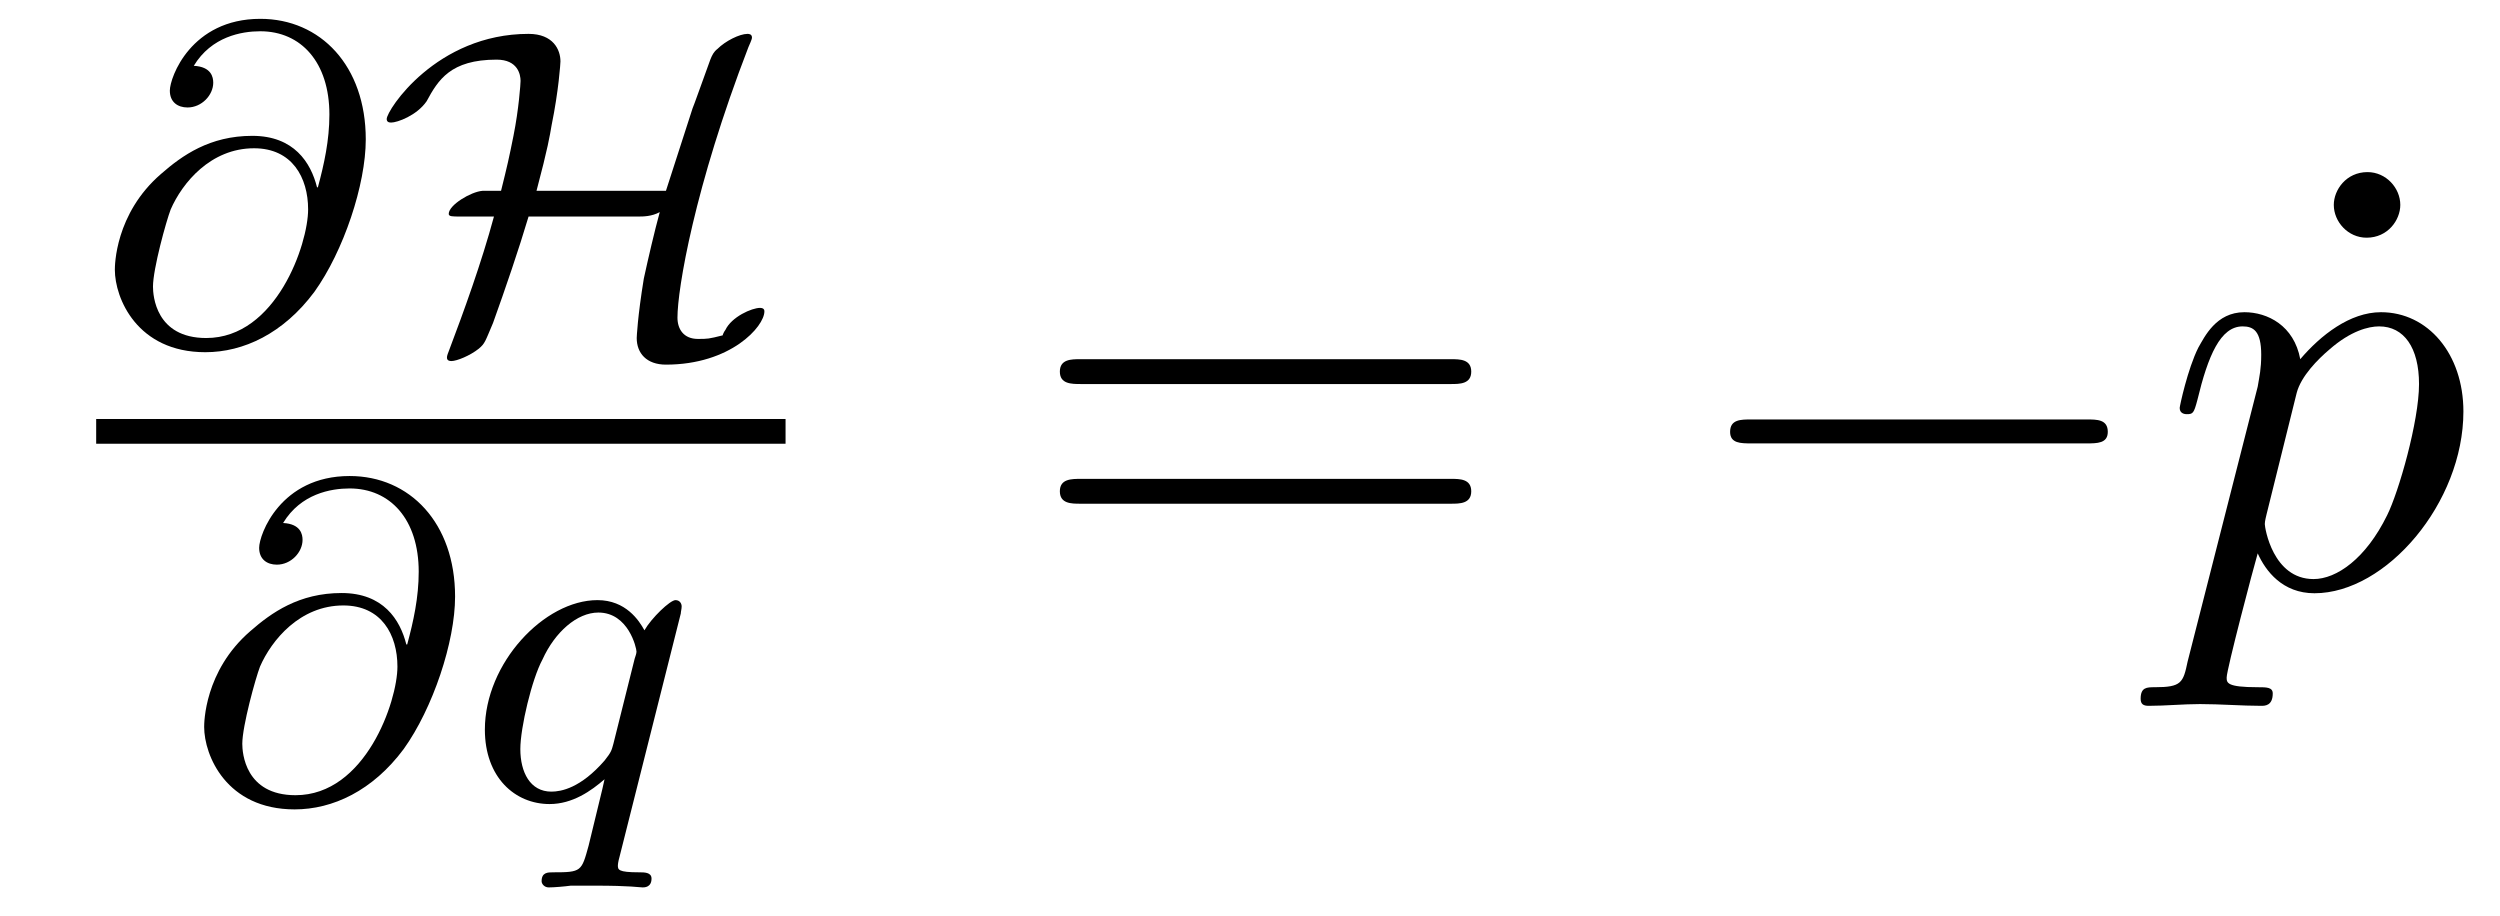 <?xml version="1.0" encoding="UTF-8"?>
<svg xmlns="http://www.w3.org/2000/svg" xmlns:xlink="http://www.w3.org/1999/xlink" viewBox="0 0 44.058 16.142" version="1.2">
<defs>
<g>
<symbol overflow="visible" id="glyph0-0">
<path style="stroke:none;" d=""/>
</symbol>
<symbol overflow="visible" id="glyph0-1">
<path style="stroke:none;" d="M 3.891 -2.734 C 3.781 -3.172 3.484 -3.641 2.75 -3.641 C 2 -3.641 1.516 -3.297 1.141 -2.969 C 0.328 -2.266 0.328 -1.344 0.328 -1.281 C 0.328 -0.781 0.719 0.172 1.922 0.172 C 2.594 0.172 3.297 -0.156 3.844 -0.891 C 4.359 -1.609 4.75 -2.781 4.75 -3.578 C 4.75 -4.875 3.953 -5.703 2.891 -5.703 C 1.672 -5.703 1.297 -4.672 1.297 -4.438 C 1.297 -4.234 1.438 -4.141 1.609 -4.141 C 1.859 -4.141 2.062 -4.359 2.062 -4.578 C 2.062 -4.672 2.031 -4.859 1.719 -4.875 C 2.031 -5.391 2.562 -5.484 2.891 -5.484 C 3.609 -5.484 4.109 -4.938 4.109 -4.016 C 4.109 -3.562 4.016 -3.141 3.906 -2.734 Z M 1.938 -0.078 C 1.047 -0.078 1 -0.828 1 -0.984 C 1 -1.297 1.234 -2.141 1.312 -2.344 C 1.516 -2.812 2.016 -3.422 2.781 -3.422 C 3.453 -3.422 3.734 -2.906 3.734 -2.344 C 3.734 -1.734 3.172 -0.078 1.938 -0.078 Z M 1.938 -0.078 "/>
</symbol>
<symbol overflow="visible" id="glyph0-2">
<path style="stroke:none;" d="M 3.797 -3.281 C 3.797 -3.312 3.812 -3.359 3.812 -3.406 C 3.812 -3.453 3.781 -3.516 3.703 -3.516 C 3.609 -3.516 3.281 -3.203 3.156 -2.984 C 3.062 -3.156 2.828 -3.516 2.328 -3.516 C 1.391 -3.516 0.344 -2.406 0.344 -1.234 C 0.344 -0.391 0.875 0.078 1.484 0.078 C 1.891 0.078 2.219 -0.156 2.453 -0.359 C 2.453 -0.328 2.203 0.672 2.172 0.812 C 2.047 1.266 2.047 1.281 1.547 1.281 C 1.453 1.281 1.344 1.281 1.344 1.438 C 1.344 1.484 1.391 1.547 1.469 1.547 C 1.562 1.547 1.75 1.531 1.859 1.516 L 2.281 1.516 C 2.922 1.516 3.062 1.547 3.125 1.547 C 3.156 1.547 3.281 1.547 3.281 1.391 C 3.281 1.281 3.156 1.281 3.062 1.281 C 2.688 1.281 2.688 1.234 2.688 1.156 C 2.688 1.156 2.688 1.109 2.719 1 Z M 2.609 -0.984 C 2.578 -0.875 2.578 -0.844 2.453 -0.688 C 2.031 -0.203 1.688 -0.141 1.516 -0.141 C 1.141 -0.141 0.969 -0.484 0.969 -0.891 C 0.969 -1.266 1.172 -2.125 1.359 -2.469 C 1.578 -2.953 1.969 -3.297 2.344 -3.297 C 2.875 -3.297 3.016 -2.672 3.016 -2.609 C 3.016 -2.578 3 -2.531 2.984 -2.484 Z M 2.609 -0.984 "/>
</symbol>
<symbol overflow="visible" id="glyph1-0">
<path style="stroke:none;" d=""/>
</symbol>
<symbol overflow="visible" id="glyph1-1">
<path style="stroke:none;" d="M 5.109 -2.672 L 2.828 -2.672 C 3.031 -3.438 3.062 -3.641 3.094 -3.828 C 3.219 -4.438 3.25 -4.922 3.25 -4.953 C 3.25 -5.156 3.125 -5.438 2.688 -5.438 C 1.062 -5.438 0.188 -4.094 0.188 -3.938 C 0.188 -3.891 0.219 -3.875 0.266 -3.875 C 0.375 -3.875 0.719 -4 0.891 -4.25 C 1.094 -4.625 1.312 -4.984 2.125 -4.984 C 2.5 -4.984 2.547 -4.719 2.547 -4.609 C 2.547 -4.562 2.516 -4.109 2.422 -3.641 C 2.344 -3.25 2.312 -3.109 2.203 -2.672 L 1.875 -2.672 C 1.672 -2.656 1.281 -2.422 1.281 -2.266 C 1.281 -2.219 1.344 -2.219 1.484 -2.219 L 2.078 -2.219 C 1.859 -1.406 1.547 -0.547 1.281 0.156 C 1.25 0.234 1.25 0.25 1.25 0.266 C 1.25 0.281 1.25 0.328 1.328 0.328 C 1.422 0.328 1.656 0.234 1.812 0.109 C 1.922 0.016 1.922 -0.016 2.062 -0.344 C 2.281 -0.953 2.516 -1.641 2.688 -2.219 L 4.625 -2.219 C 4.703 -2.219 4.859 -2.219 5 -2.297 C 4.906 -1.953 4.797 -1.484 4.719 -1.125 C 4.609 -0.453 4.594 -0.094 4.594 -0.078 C 4.594 0.188 4.766 0.391 5.109 0.391 C 6.25 0.391 6.844 -0.281 6.844 -0.547 C 6.844 -0.562 6.844 -0.609 6.766 -0.609 C 6.625 -0.609 6.266 -0.453 6.156 -0.219 C 6.141 -0.203 6.109 -0.141 6.109 -0.125 C 5.859 -0.062 5.844 -0.062 5.672 -0.062 C 5.422 -0.062 5.312 -0.234 5.312 -0.438 C 5.312 -0.938 5.609 -2.734 6.562 -5.203 C 6.625 -5.344 6.625 -5.359 6.625 -5.375 C 6.625 -5.438 6.562 -5.438 6.547 -5.438 C 6.406 -5.438 6.156 -5.312 6.016 -5.172 C 5.953 -5.125 5.922 -5.062 5.891 -4.984 C 5.766 -4.641 5.594 -4.156 5.578 -4.125 Z M 5.109 -2.672 "/>
</symbol>
<symbol overflow="visible" id="glyph2-0">
<path style="stroke:none;" d=""/>
</symbol>
<symbol overflow="visible" id="glyph2-1">
<path style="stroke:none;" d="M 7.5 -3.562 C 7.656 -3.562 7.859 -3.562 7.859 -3.781 C 7.859 -4 7.656 -4 7.5 -4 L 0.969 -4 C 0.812 -4 0.609 -4 0.609 -3.781 C 0.609 -3.562 0.812 -3.562 0.984 -3.562 Z M 7.5 -1.453 C 7.656 -1.453 7.859 -1.453 7.859 -1.672 C 7.859 -1.891 7.656 -1.891 7.5 -1.891 L 0.984 -1.891 C 0.812 -1.891 0.609 -1.891 0.609 -1.672 C 0.609 -1.453 0.812 -1.453 0.969 -1.453 Z M 7.5 -1.453 "/>
</symbol>
<symbol overflow="visible" id="glyph2-2">
<path style="stroke:none;" d="M 2.094 -6.719 C 2.094 -7.016 1.844 -7.297 1.516 -7.297 C 1.141 -7.297 0.922 -6.984 0.922 -6.719 C 0.922 -6.422 1.172 -6.141 1.5 -6.141 C 1.875 -6.141 2.094 -6.453 2.094 -6.719 Z M 2.094 -6.719 "/>
</symbol>
<symbol overflow="visible" id="glyph3-0">
<path style="stroke:none;" d=""/>
</symbol>
<symbol overflow="visible" id="glyph3-1">
<path style="stroke:none;" d="M 7.188 -2.516 C 7.375 -2.516 7.562 -2.516 7.562 -2.719 C 7.562 -2.938 7.375 -2.938 7.188 -2.938 L 1.281 -2.938 C 1.094 -2.938 0.906 -2.938 0.906 -2.719 C 0.906 -2.516 1.094 -2.516 1.281 -2.516 Z M 7.188 -2.516 "/>
</symbol>
<symbol overflow="visible" id="glyph4-0">
<path style="stroke:none;" d=""/>
</symbol>
<symbol overflow="visible" id="glyph4-1">
<path style="stroke:none;" d="M 0.484 1.328 C 0.406 1.703 0.375 1.781 -0.094 1.781 C -0.234 1.781 -0.344 1.781 -0.344 1.984 C -0.344 2.078 -0.297 2.109 -0.203 2.109 C 0.094 2.109 0.406 2.078 0.703 2.078 C 1.062 2.078 1.438 2.109 1.781 2.109 C 1.844 2.109 1.984 2.109 1.984 1.891 C 1.984 1.781 1.875 1.781 1.719 1.781 C 1.172 1.781 1.172 1.703 1.172 1.609 C 1.172 1.469 1.641 -0.312 1.719 -0.578 C 1.859 -0.266 2.156 0.125 2.719 0.125 C 3.984 0.125 5.344 -1.469 5.344 -3.078 C 5.344 -4.094 4.719 -4.828 3.891 -4.828 C 3.344 -4.828 2.828 -4.422 2.469 -4 C 2.359 -4.594 1.891 -4.828 1.484 -4.828 C 0.984 -4.828 0.781 -4.391 0.672 -4.203 C 0.484 -3.828 0.344 -3.172 0.344 -3.141 C 0.344 -3.031 0.453 -3.031 0.469 -3.031 C 0.578 -3.031 0.594 -3.047 0.656 -3.281 C 0.844 -4.062 1.062 -4.578 1.453 -4.578 C 1.641 -4.578 1.781 -4.5 1.781 -4.078 C 1.781 -3.828 1.75 -3.703 1.719 -3.516 Z M 2.406 -3.406 C 2.484 -3.703 2.781 -4 2.984 -4.172 C 3.359 -4.5 3.672 -4.578 3.859 -4.578 C 4.297 -4.578 4.562 -4.203 4.562 -3.562 C 4.562 -2.906 4.203 -1.656 4 -1.25 C 3.625 -0.484 3.109 -0.125 2.703 -0.125 C 1.984 -0.125 1.844 -1.031 1.844 -1.094 C 1.844 -1.109 1.844 -1.141 1.875 -1.266 Z M 2.406 -3.406 "/>
</symbol>
</g>
</defs>
<g id="surface1">
<g style="fill:rgb(0%,0%,0%);fill-opacity:1;">
  <use xlink:href="#glyph0-1" x="1.696" y="6.035"/>
</g>
<g style="fill:rgb(0%,0%,0%);fill-opacity:1;">
  <use xlink:href="#glyph1-1" x="6.627" y="6.035"/>
</g>
<path style="fill:none;stroke-width:0.436;stroke-linecap:butt;stroke-linejoin:miter;stroke:rgb(0%,0%,0%);stroke-opacity:1;stroke-miterlimit:10;" d="M -0.001 0.001 L 12.148 0.001 " transform="matrix(1,0,0,-1,1.696,7.603)"/>
<g style="fill:rgb(0%,0%,0%);fill-opacity:1;">
  <use xlink:href="#glyph0-1" x="3.27" y="14.092"/>
</g>
<g style="fill:rgb(0%,0%,0%);fill-opacity:1;">
  <use xlink:href="#glyph0-2" x="8.201" y="14.092"/>
</g>
<g style="fill:rgb(0%,0%,0%);fill-opacity:1;">
  <use xlink:href="#glyph2-1" x="18.069" y="10.33"/>
</g>
<g style="fill:rgb(0%,0%,0%);fill-opacity:1;">
  <use xlink:href="#glyph3-1" x="29.584" y="10.33"/>
</g>
<g style="fill:rgb(0%,0%,0%);fill-opacity:1;">
  <use xlink:href="#glyph2-2" x="40.207" y="10.33"/>
</g>
<g style="fill:rgb(0%,0%,0%);fill-opacity:1;">
  <use xlink:href="#glyph4-1" x="38.069" y="10.33"/>
</g>
</g>
</svg>
